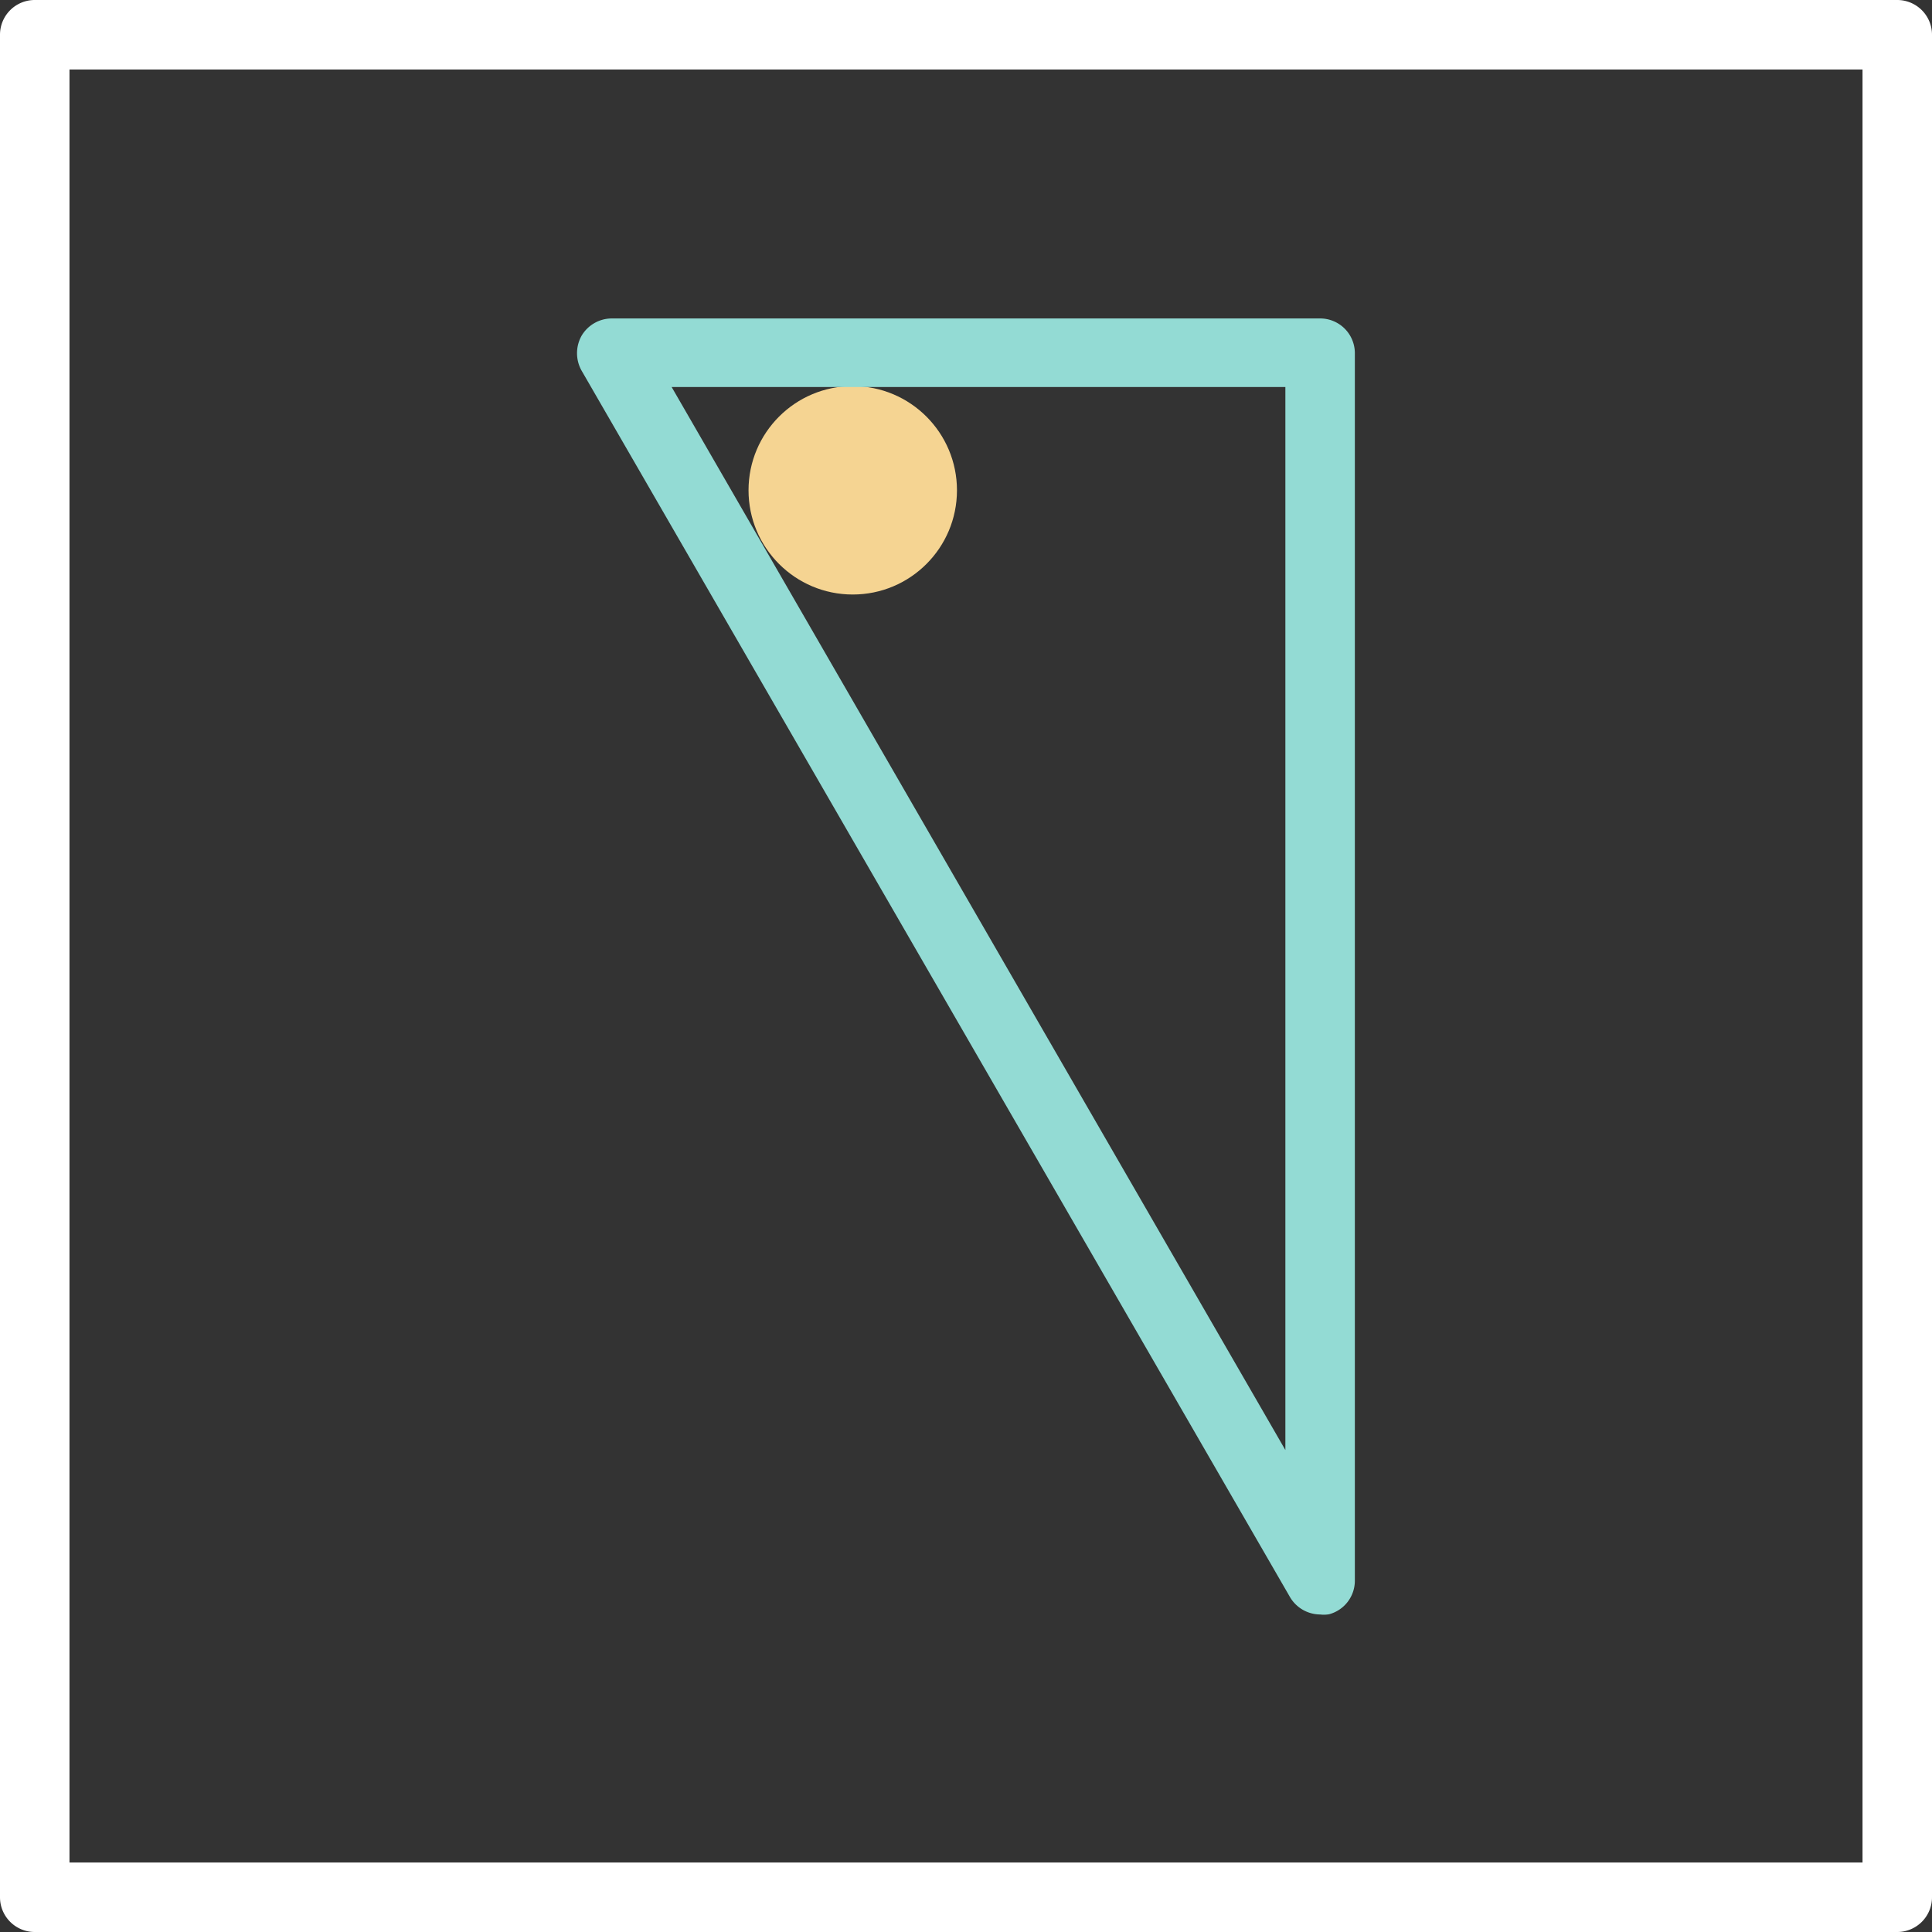 <svg xmlns="http://www.w3.org/2000/svg" viewBox="0 0 83.42 83.42"><rect x="0" y="0" width="83.42" height="83.42" fill="#333333" stroke="none"/><defs><style>.cls-1{fill:#fff;}.cls-2{fill:#f5d492;}.cls-3{fill:#93dbd4;}</style></defs><title>27_3</title><g id="Layer_2" data-name="Layer 2"><g id="Layer_2-2" data-name="Layer 2"><path class="cls-1" d="M81.92,83.42H1.5A1.5,1.5,0,0,1,0,81.92V1.5A1.5,1.5,0,0,1,1.5,0H81.92a1.5,1.5,0,0,1,1.5,1.5V81.92A1.5,1.5,0,0,1,81.92,83.42ZM3,80.42H80.42V3H3Z"/><circle class="cls-2" cx="36.82" cy="21.17" r="4.5"/><path class="cls-3" d="M57,69.71a1.52,1.52,0,0,1-1.3-.75L25.11,16a1.54,1.54,0,0,1,0-1.5,1.52,1.52,0,0,1,1.3-.75H57a1.5,1.5,0,0,1,1.5,1.5v53a1.5,1.5,0,0,1-1.11,1.45A1.31,1.31,0,0,1,57,69.71Zm-28-53,26.5,45.9V16.71Z"/></g></g></svg>